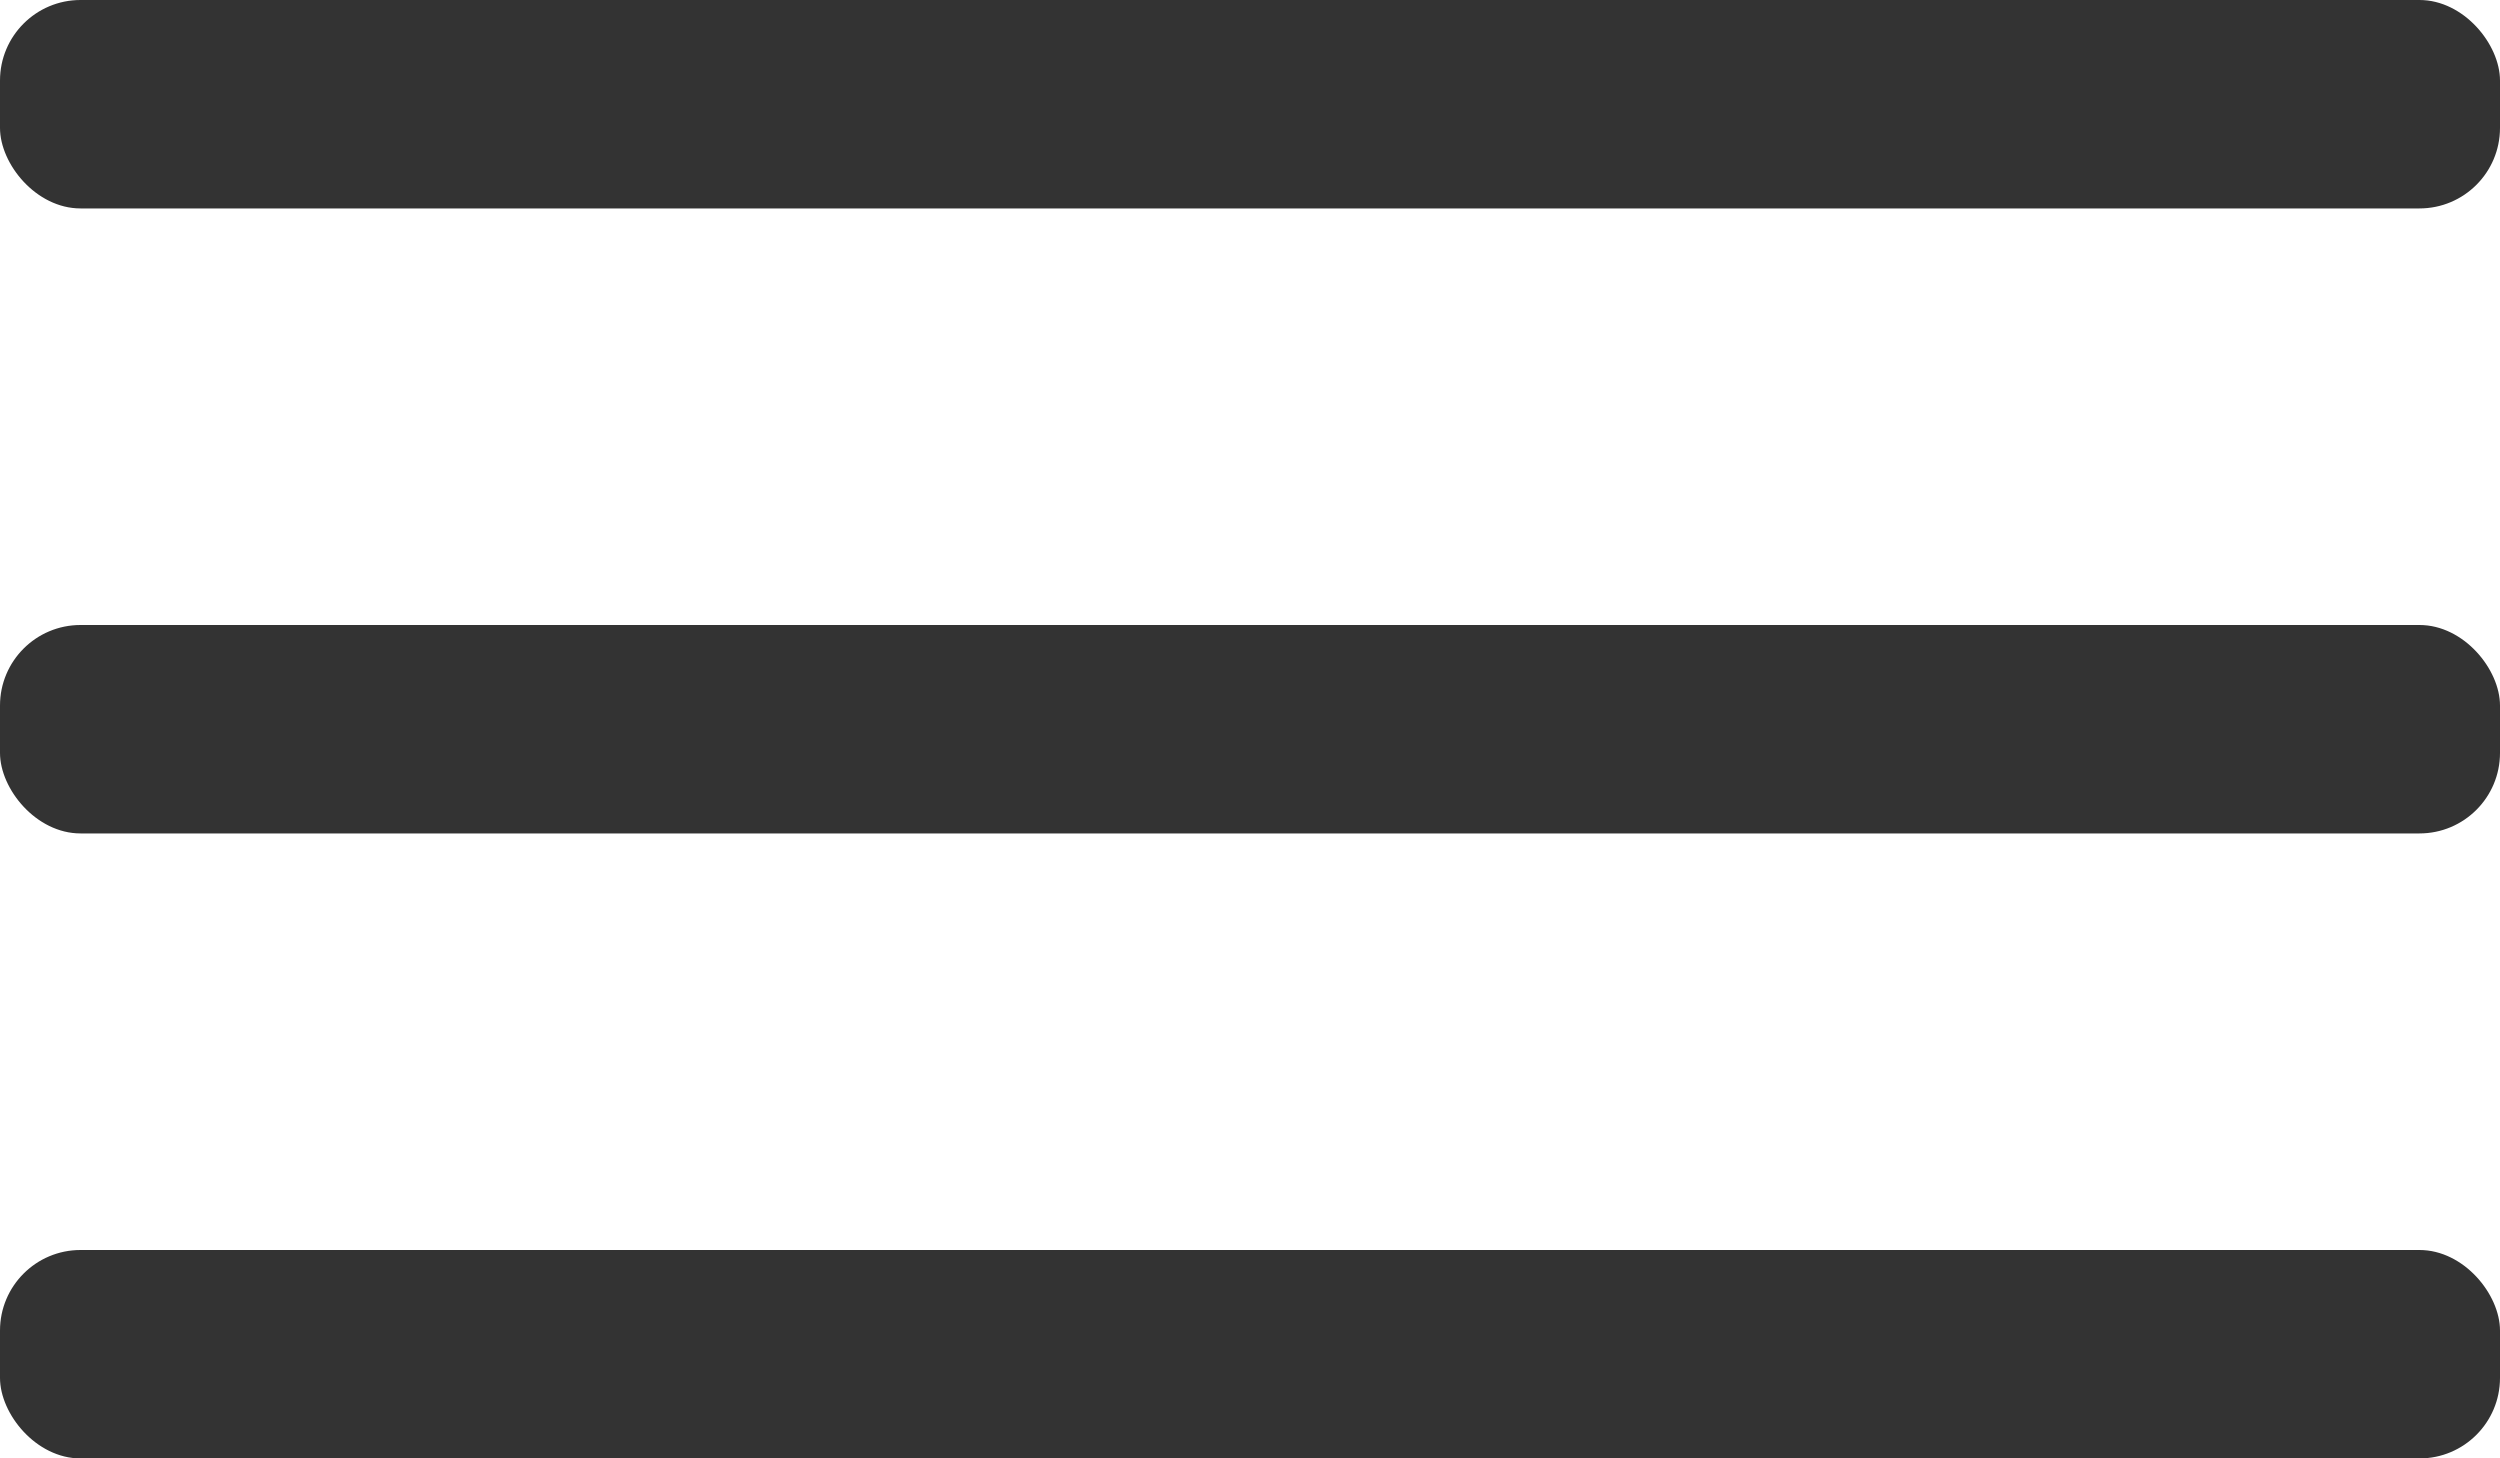 <?xml version="1.0" encoding="UTF-8"?>
<svg id="Capa_2" data-name="Capa 2" xmlns="http://www.w3.org/2000/svg" viewBox="0 0 85.04 49.61">
  <defs>
    <style>
      .cls-1 {
        fill: #333;
      }
    </style>
  </defs>
  <g id="Capa_1-2" data-name="Capa 1">
    <g>
      <rect class="cls-1" x="0" y="42.52" width="85.04" height="7.09" rx="2.74" ry="2.74"/>
      <rect class="cls-1" x="0" y="21.26" width="85.04" height="7.09" rx="2.74" ry="2.74"/>
      <rect class="cls-1" x="0" y="0" width="85.04" height="7.09" rx="2.74" ry="2.74"/>
    </g>
  </g>
</svg>